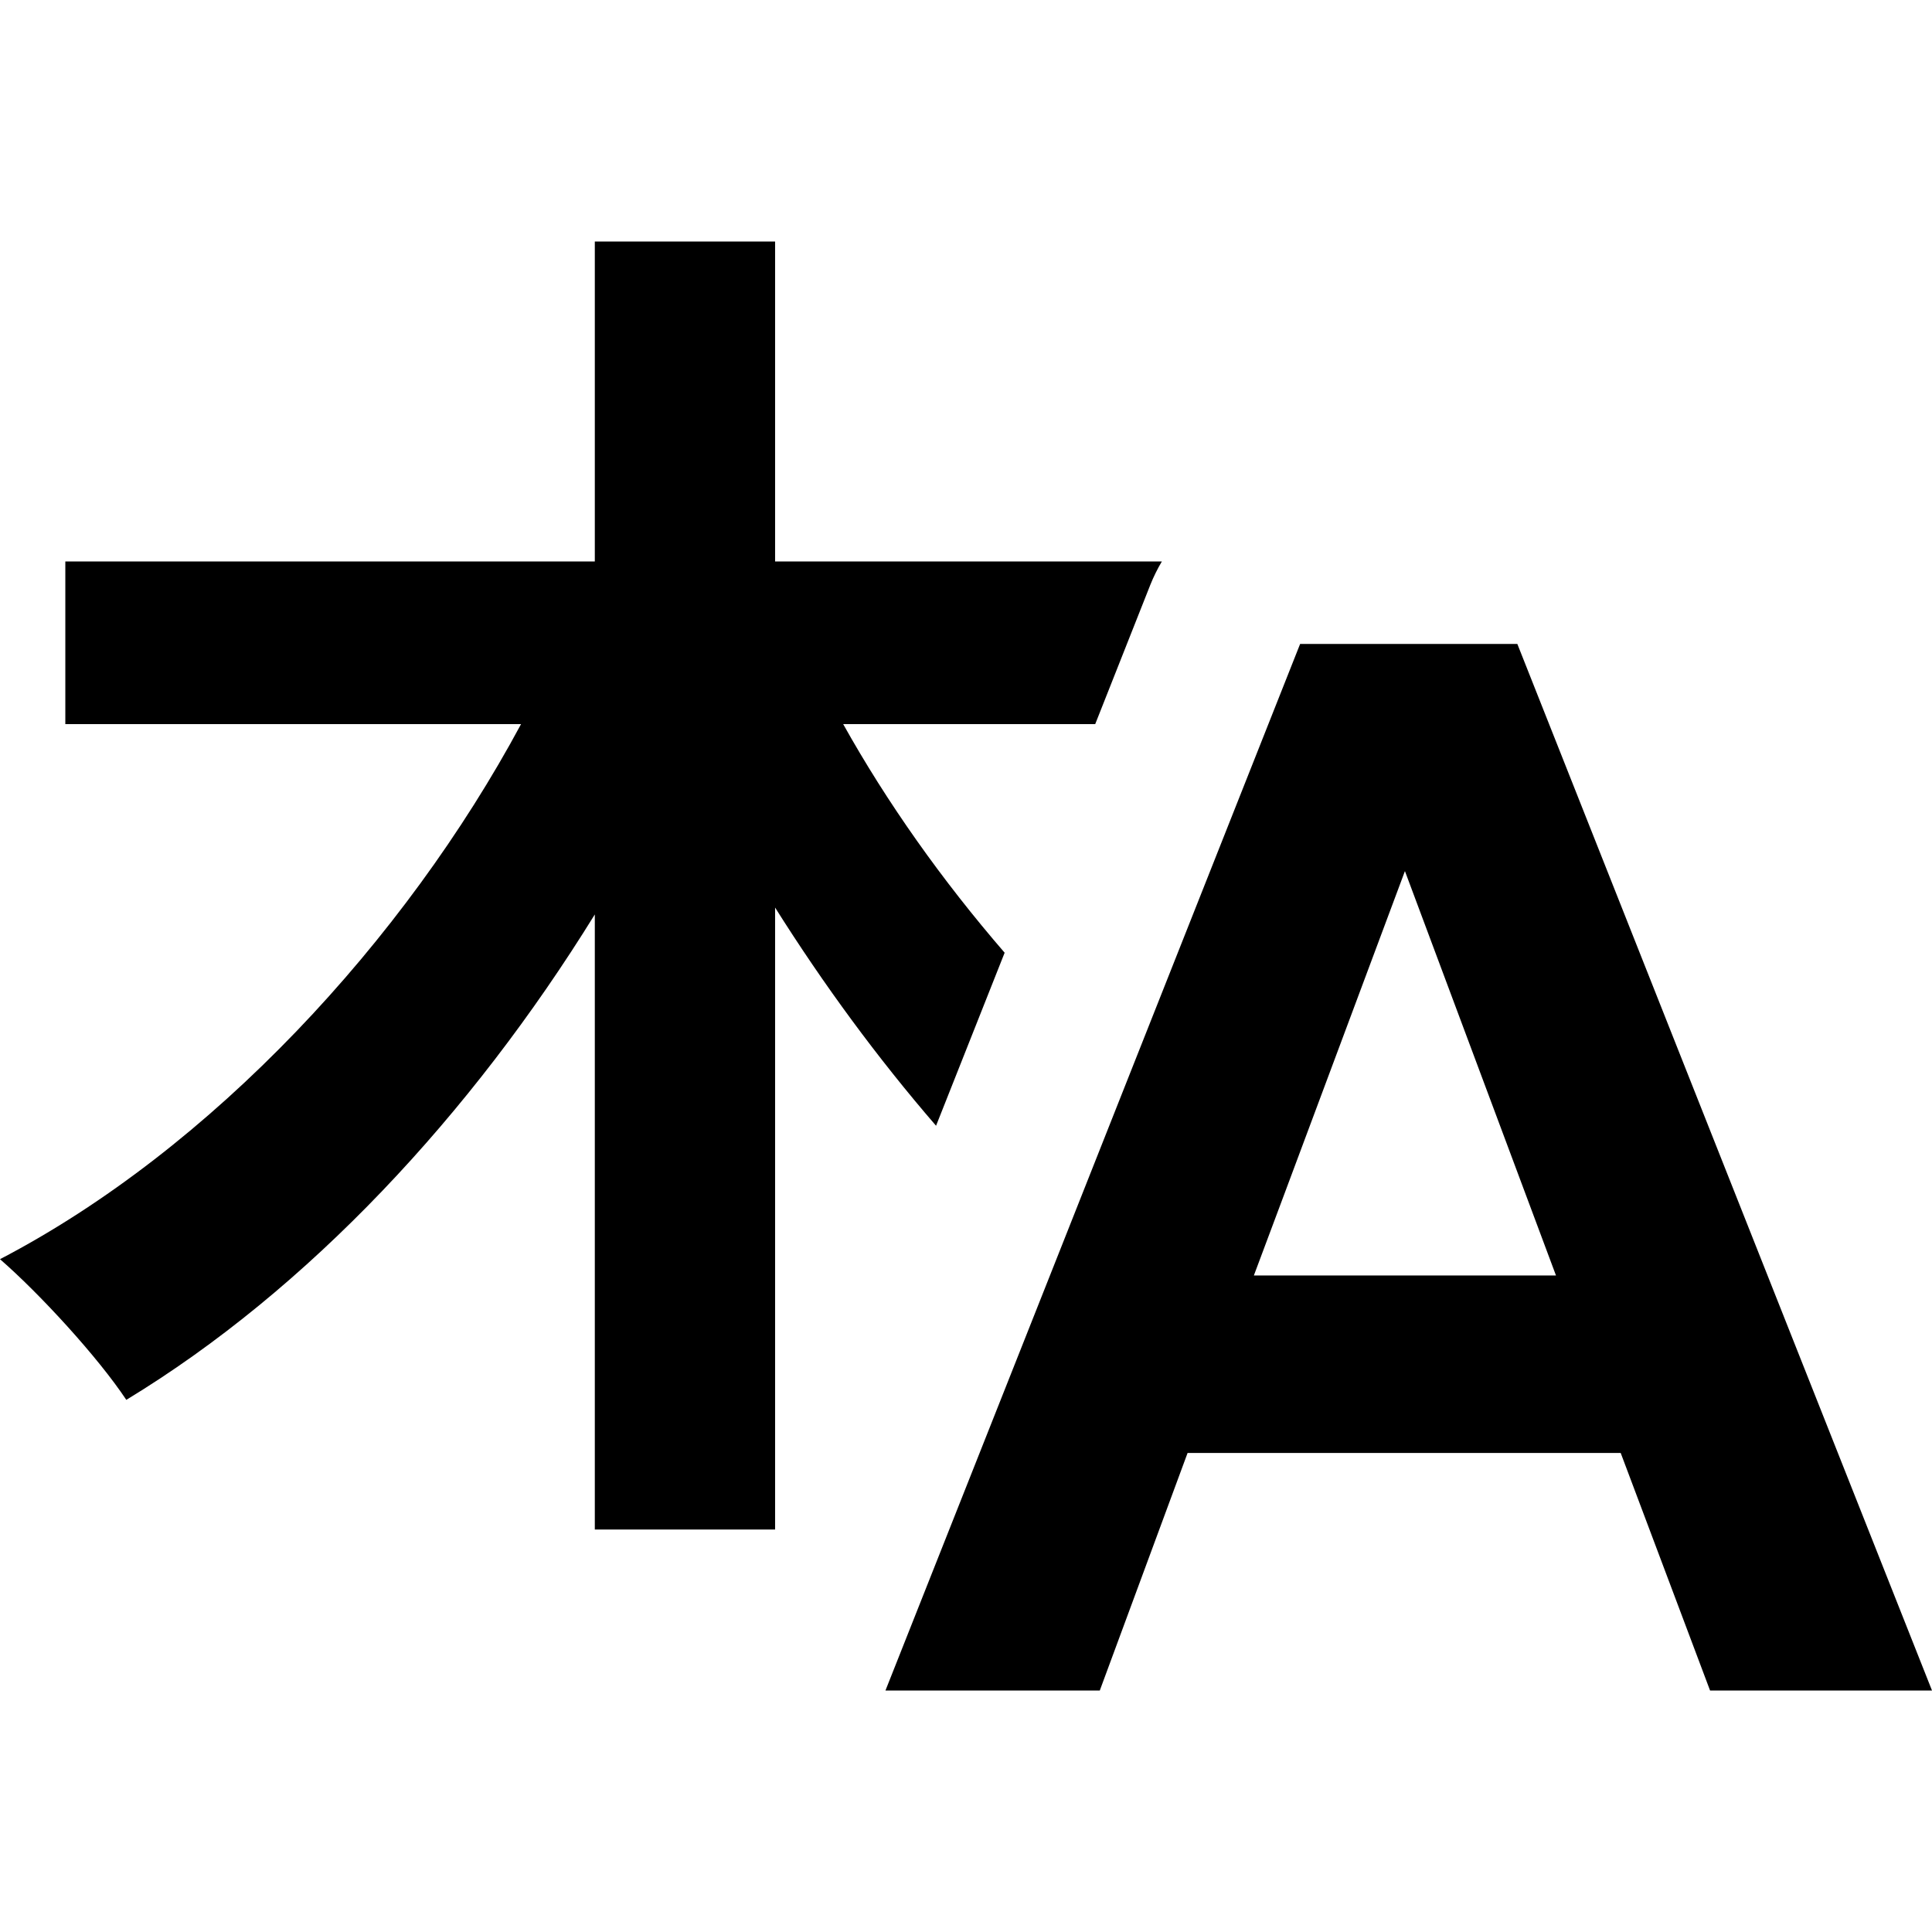 <svg width="12" height="12" viewBox="0 0 16 16" fill="none" xmlns="http://www.w3.org/2000/svg" class="default-ltr-cache-4z3qvp e1svuwfo1" data-name="Languages" aria-labelledby=":R135dajalalbd:" aria-hidden="true"><path fill-rule="evenodd" clip-rule="evenodd" d="M10.767 5.333L10.504 5.997L9.34 8.935L8.769 10.377L7.333 14H9.108L9.835 12.033H13.422L14.162 14H16L12.566 5.333H10.828H10.767ZM10.619 9.935L10.384 10.563H11.104H12.886L11.635 7.214L10.619 9.935ZM9.527 4.842C9.554 4.775 9.586 4.71 9.622 4.65H6.419V2H4.926V4.65H0.541V5.997H4.315C3.351 7.79 1.752 9.515 0 10.428C0.329 10.714 0.811 11.239 1.046 11.593C2.551 10.68 3.903 9.229 4.926 7.573V12.667H6.419V7.516C6.82 8.153 7.267 8.762 7.752 9.323L8.32 7.89C7.802 7.291 7.346 6.647 6.983 5.997H9.07L9.527 4.842Z" fill="currentColor"></path></svg>